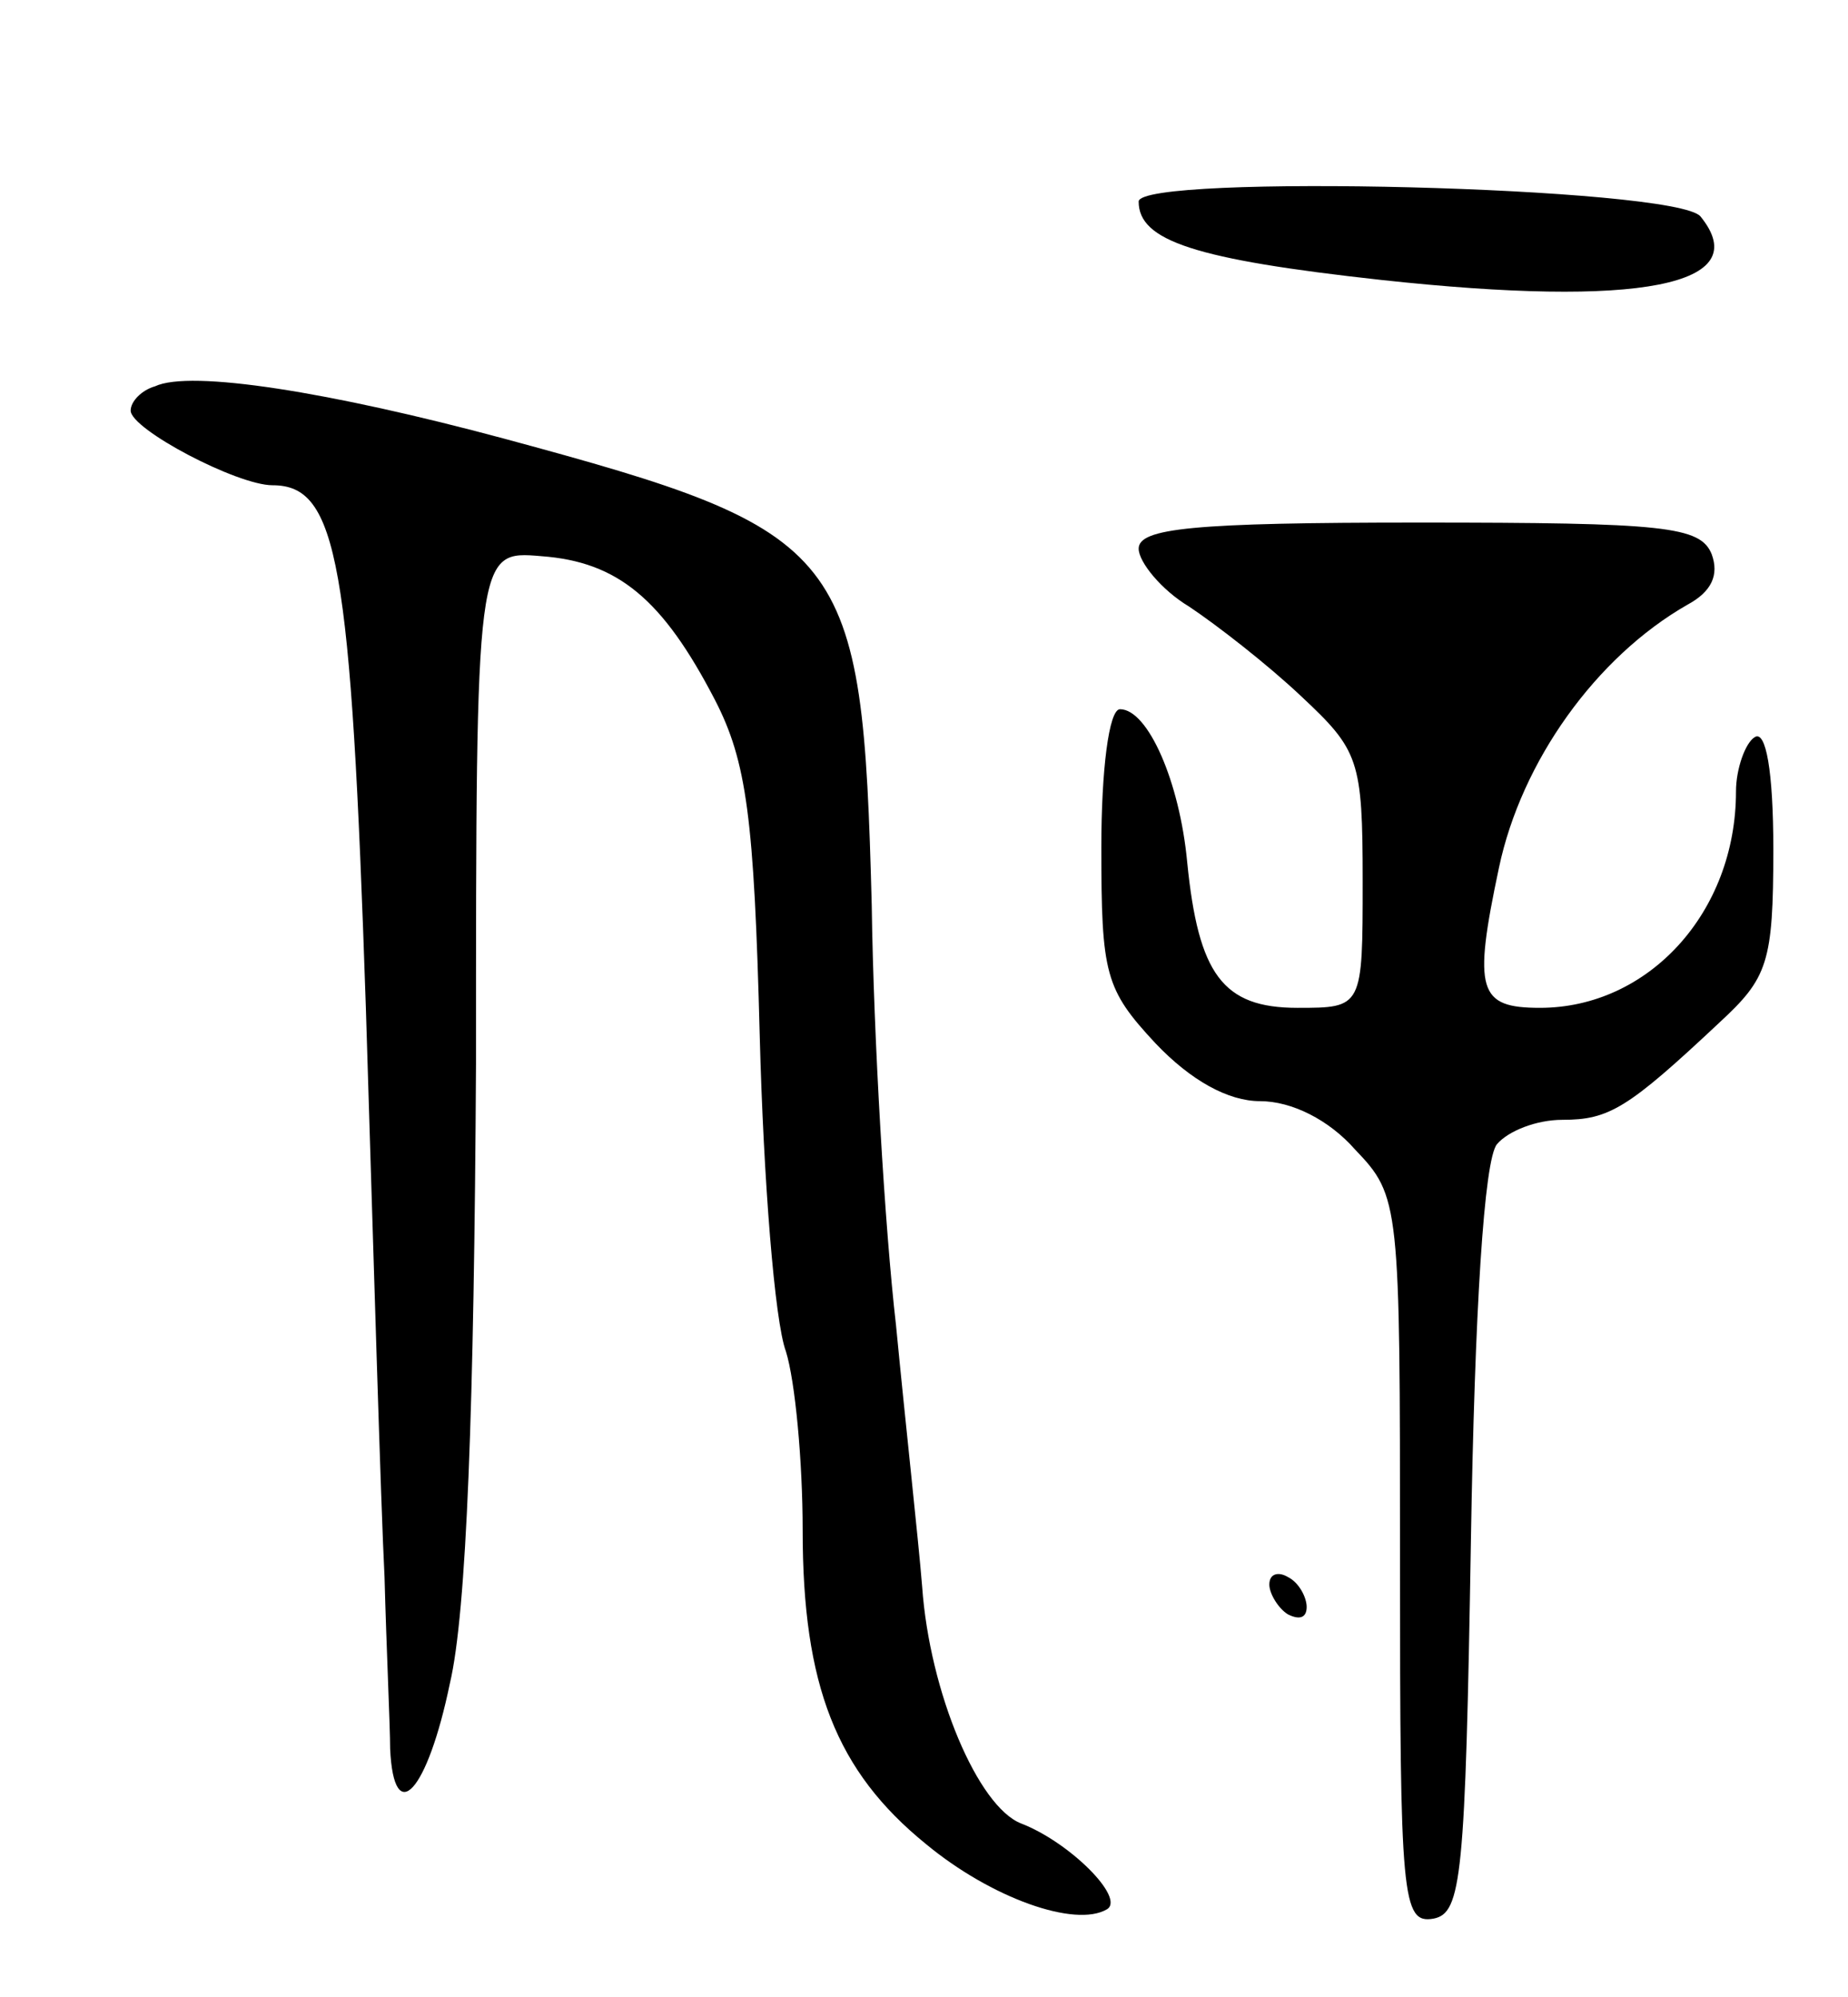 <svg version="1.0" xmlns="http://www.w3.org/2000/svg"
 width="99pt" height="107pt" viewBox="0 0 99 107"
 preserveAspectRatio="xMidYMid meet">
<g transform="translate(0,107) scale(0.1,-0.1)"
fill="#000000" stroke="none">
<path d="M610 962 c0 -21 30 -31 130 -42 138 -15 201 -3 171 34 -13 16 -301
23 -301 8z"/>
<path d="M83 863 c-7 -2 -13 -8 -13 -13 0 -10 57 -40 76 -40 35 0 42 -41 50
-280 4 -129 8 -266 10 -305 1 -38 3 -80 3 -92 2 -43 20 -23 32 35 9 38 13 148
14 332 0 275 0 275 35 272 41 -3 65 -23 93 -77 17 -33 21 -63 24 -180 2 -77 8
-153 14 -169 5 -16 9 -59 9 -96 0 -83 18 -129 66 -168 35 -29 80 -45 97 -35
10 6 -20 36 -46 46 -23 9 -49 70 -53 127 -2 25 -9 88 -14 140 -6 52 -12 154
-13 225 -5 191 -12 200 -197 250 -93 25 -168 37 -187 28z"/>
<path d="M610 776 c0 -7 12 -22 27 -31 15 -10 42 -31 60 -48 31 -29 33 -34 33
-99 0 -68 0 -68 -35 -68 -40 0 -53 18 -59 78 -4 43 -21 82 -36 82 -6 0 -10
-33 -10 -74 0 -68 2 -76 29 -105 19 -20 39 -31 56 -31 17 0 37 -10 51 -26 24
-25 24 -29 24 -220 0 -181 1 -195 18 -192 15 3 17 22 20 203 2 122 7 204 14
212 6 7 21 13 35 13 25 0 35 6 84 52 26 24 29 32 29 93 0 42 -4 64 -10 60 -5
-3 -10 -17 -10 -29 0 -65 -47 -116 -105 -116 -33 0 -36 9 -22 75 12 57 52 113
101 141 13 7 17 16 13 27 -6 15 -25 17 -157 17 -121 0 -150 -3 -150 -14z"/>
<path d="M680 221 c0 -5 5 -13 10 -16 6 -3 10 -2 10 4 0 5 -4 13 -10 16 -5 3
-10 2 -10 -4z"/>
</g>
</svg>
